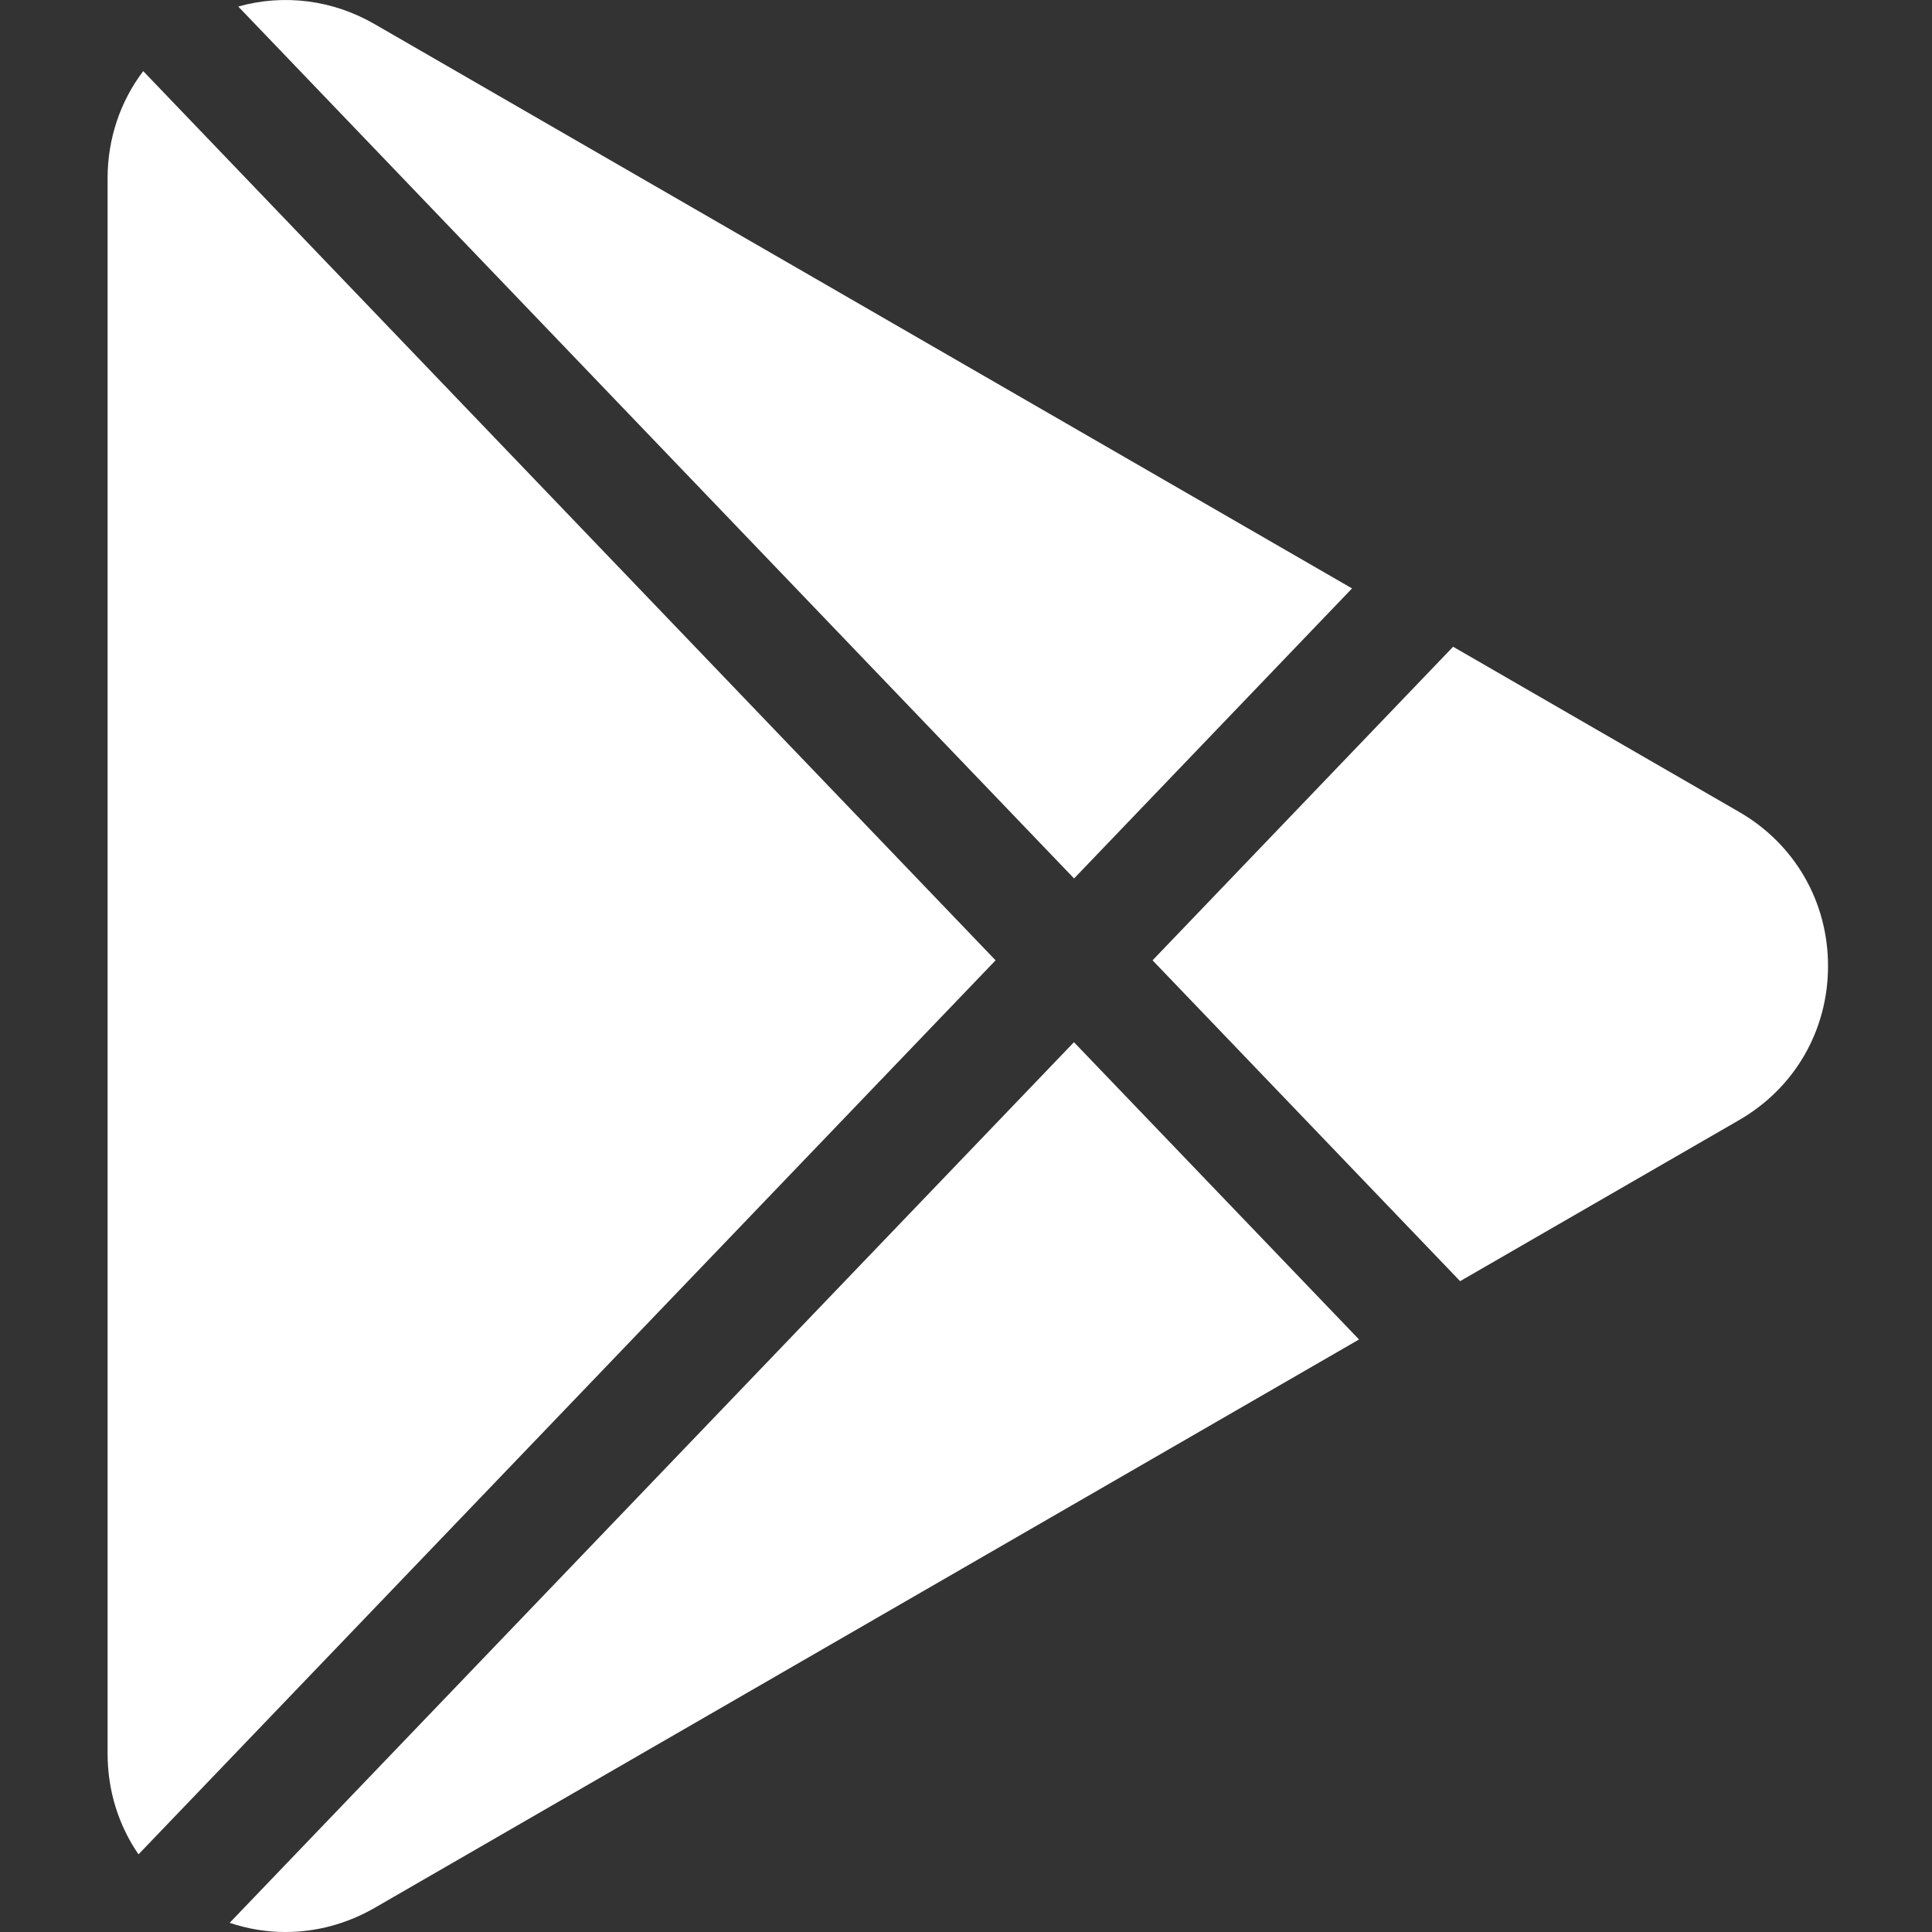 <svg width="16" height="16" viewBox="0 0 16 16" fill="none" xmlns="http://www.w3.org/2000/svg">
<rect x="0" y="0" width="16" height="16" fill="#333333" stroke="none"/>
<g clip-path="url(#clip0)">
<path d="M1.186 0.589C0.996 0.84 0.891 1.148 0.891 1.477V14.523C0.891 14.829 0.982 15.117 1.147 15.357L8.245 7.953L1.186 0.589Z" fill="white"/>
<path d="M8.895 7.275L11.197 4.873L3.103 0.2C2.752 -0.003 2.349 -0.051 1.973 0.054L8.895 7.275Z" fill="white"/>
<path d="M8.894 8.631L1.902 15.924C2.053 15.975 2.209 16 2.365 16C2.619 16 2.872 15.933 3.103 15.8L11.255 11.093L8.894 8.631Z" fill="white"/>
<path d="M14.401 6.723L12.034 5.356L9.545 7.953L12.092 10.61L14.401 9.277C14.863 9.011 15.139 8.533 15.139 8C15.139 7.467 14.863 6.989 14.401 6.723Z" fill="white"/>
</g>
<defs>
<clipPath id="clip0">
<rect width="15.969" height="16" fill="white"/>
</clipPath>
</defs>
</svg>
